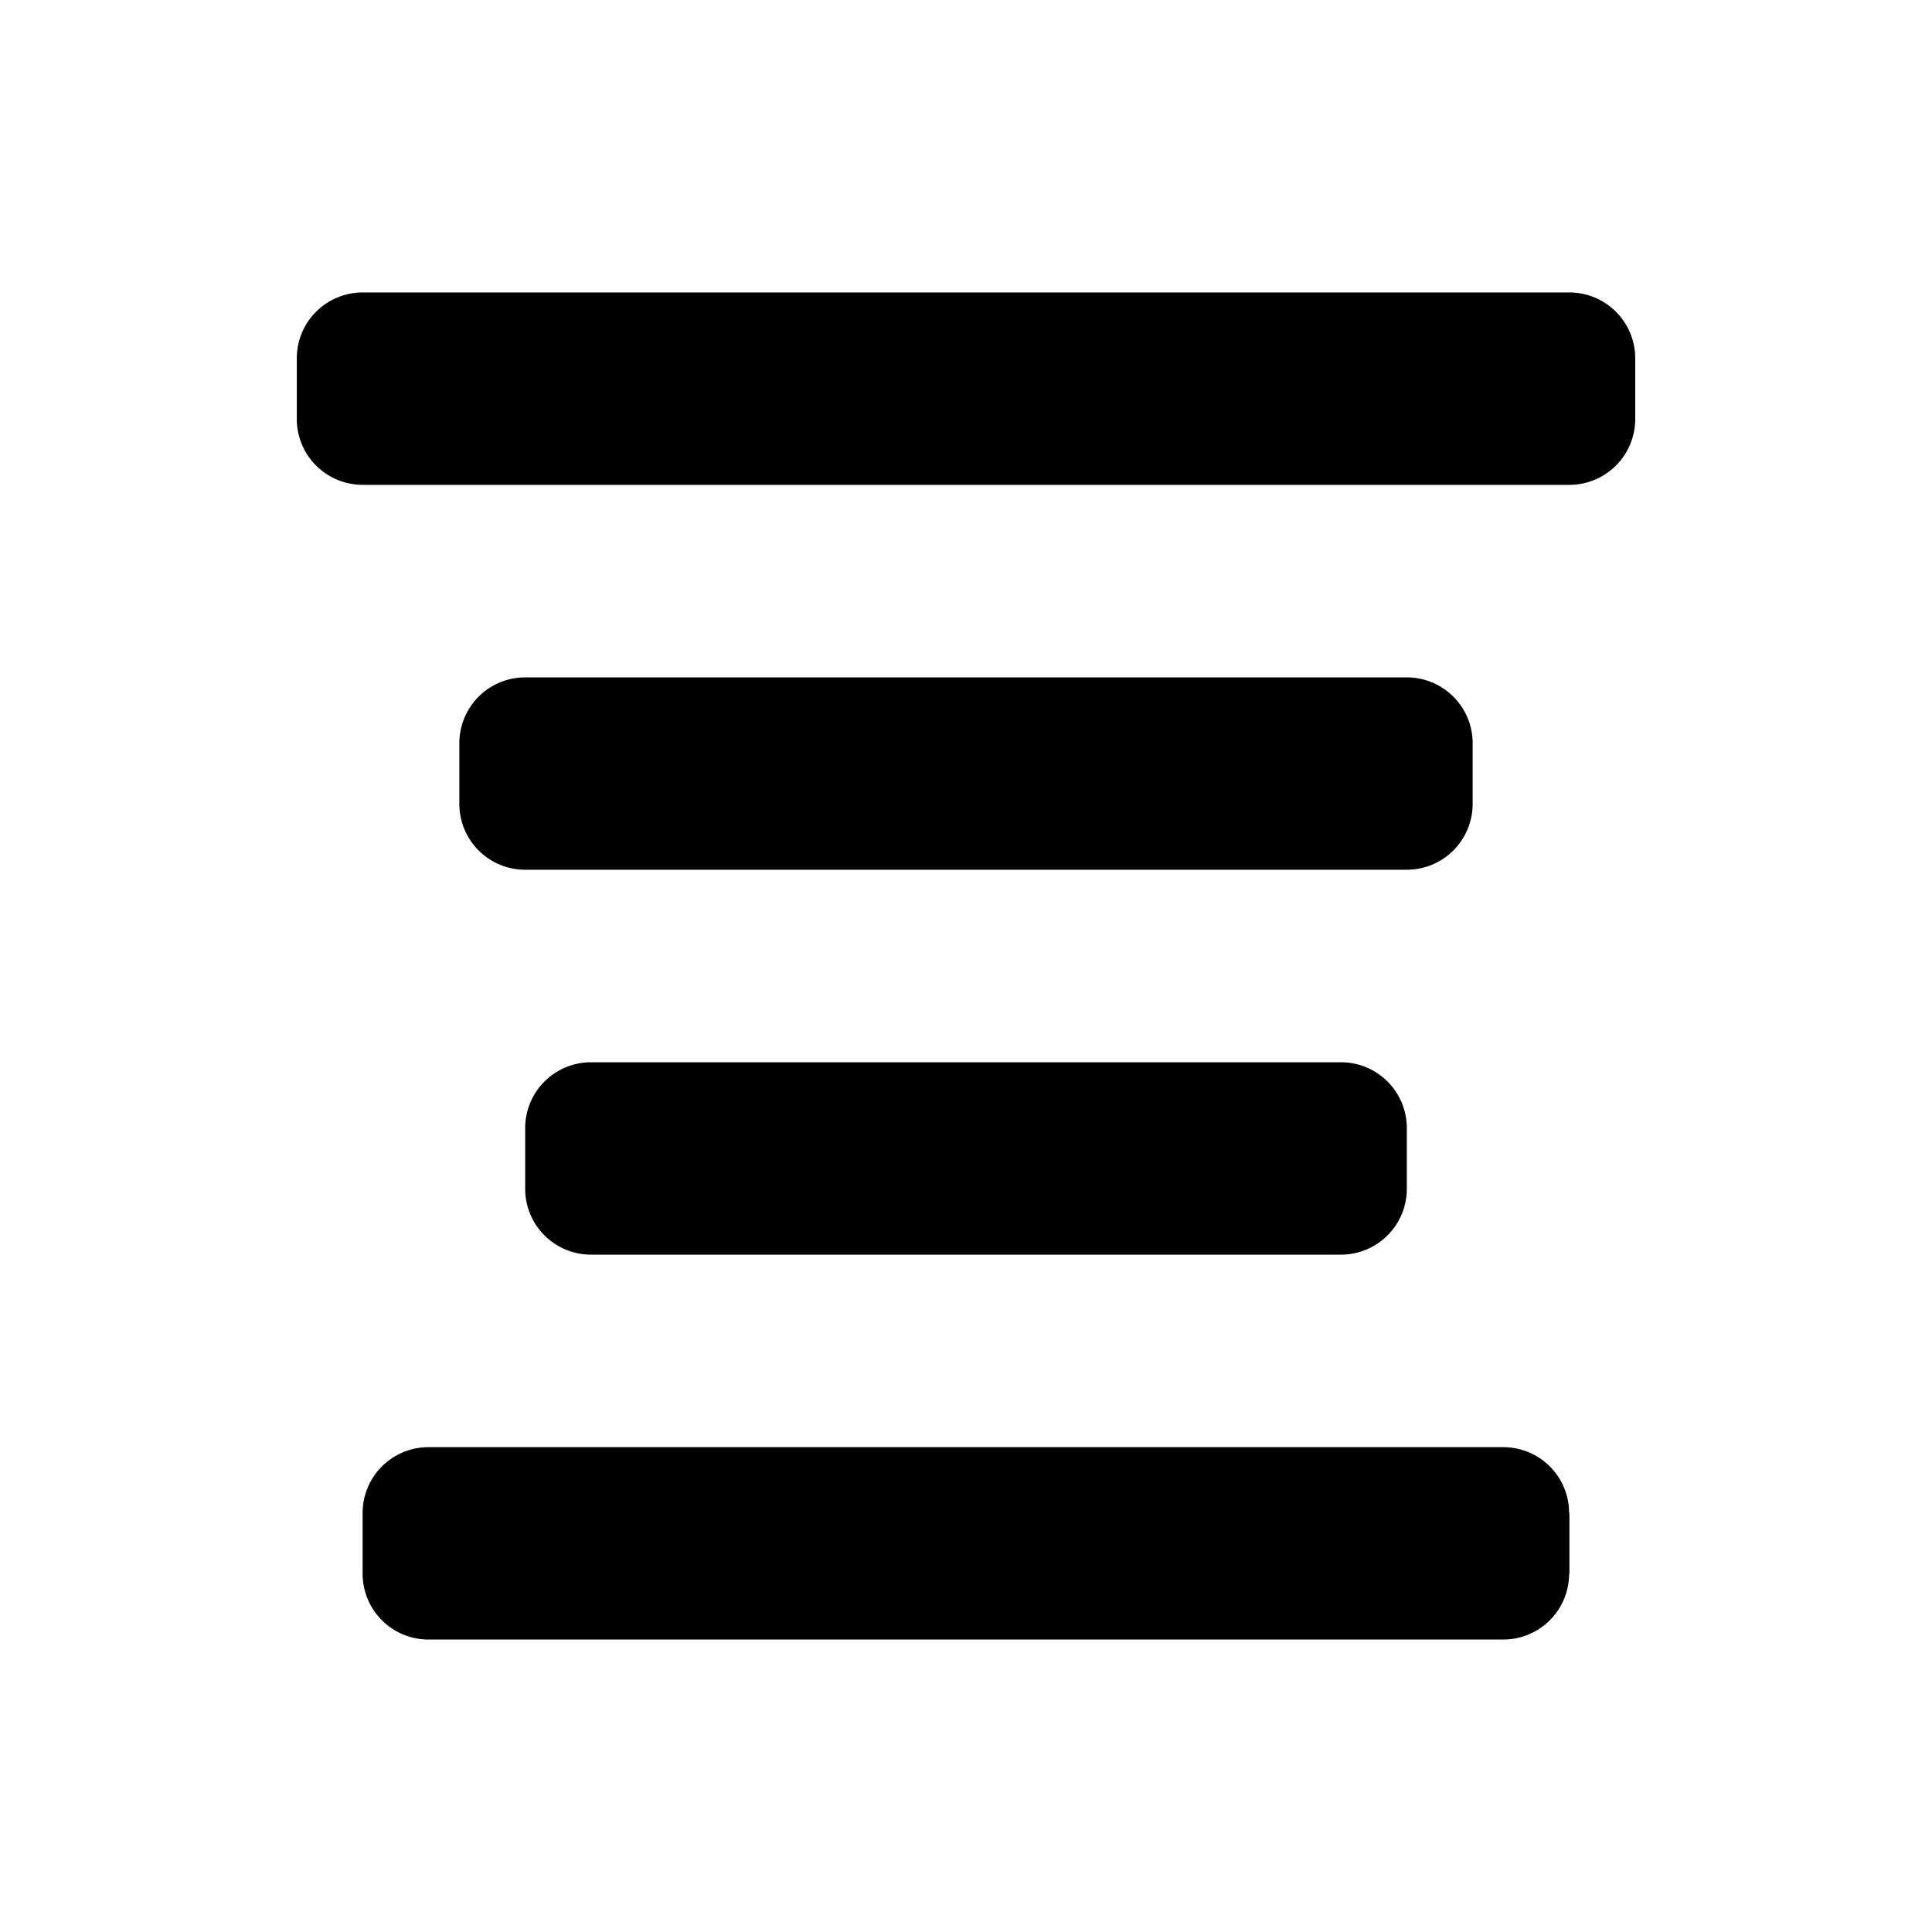 <svg xmlns="http://www.w3.org/2000/svg" width="100" height="100" viewBox="0 0 100 100"><path d="M81.232 15.138H18.769a3.407 3.407 0 00-3.407 3.407v3.143a3.407 3.407 0 003.407 3.407h62.463a3.407 3.407 0 003.407-3.407v-3.143a3.407 3.407 0 00-3.407-3.407zM76.224 41.611v-3.143a3.407 3.407 0 00-3.407-3.407H27.183a3.407 3.407 0 00-3.407 3.407v3.143a3.407 3.407 0 003.407 3.407h45.634a3.408 3.408 0 003.407-3.407zM77.81 74.905H22.176a3.407 3.407 0 00-3.407 3.407v3.143a3.407 3.407 0 003.407 3.407H77.81a3.407 3.407 0 003.407-3.407h.015v-3.143h-.015a3.408 3.408 0 00-3.407-3.407zM72.817 58.39a3.407 3.407 0 00-3.407-3.407H30.59a3.407 3.407 0 00-3.407 3.407v3.143a3.407 3.407 0 003.407 3.407h38.82a3.407 3.407 0 003.407-3.407V58.39z"/></svg>